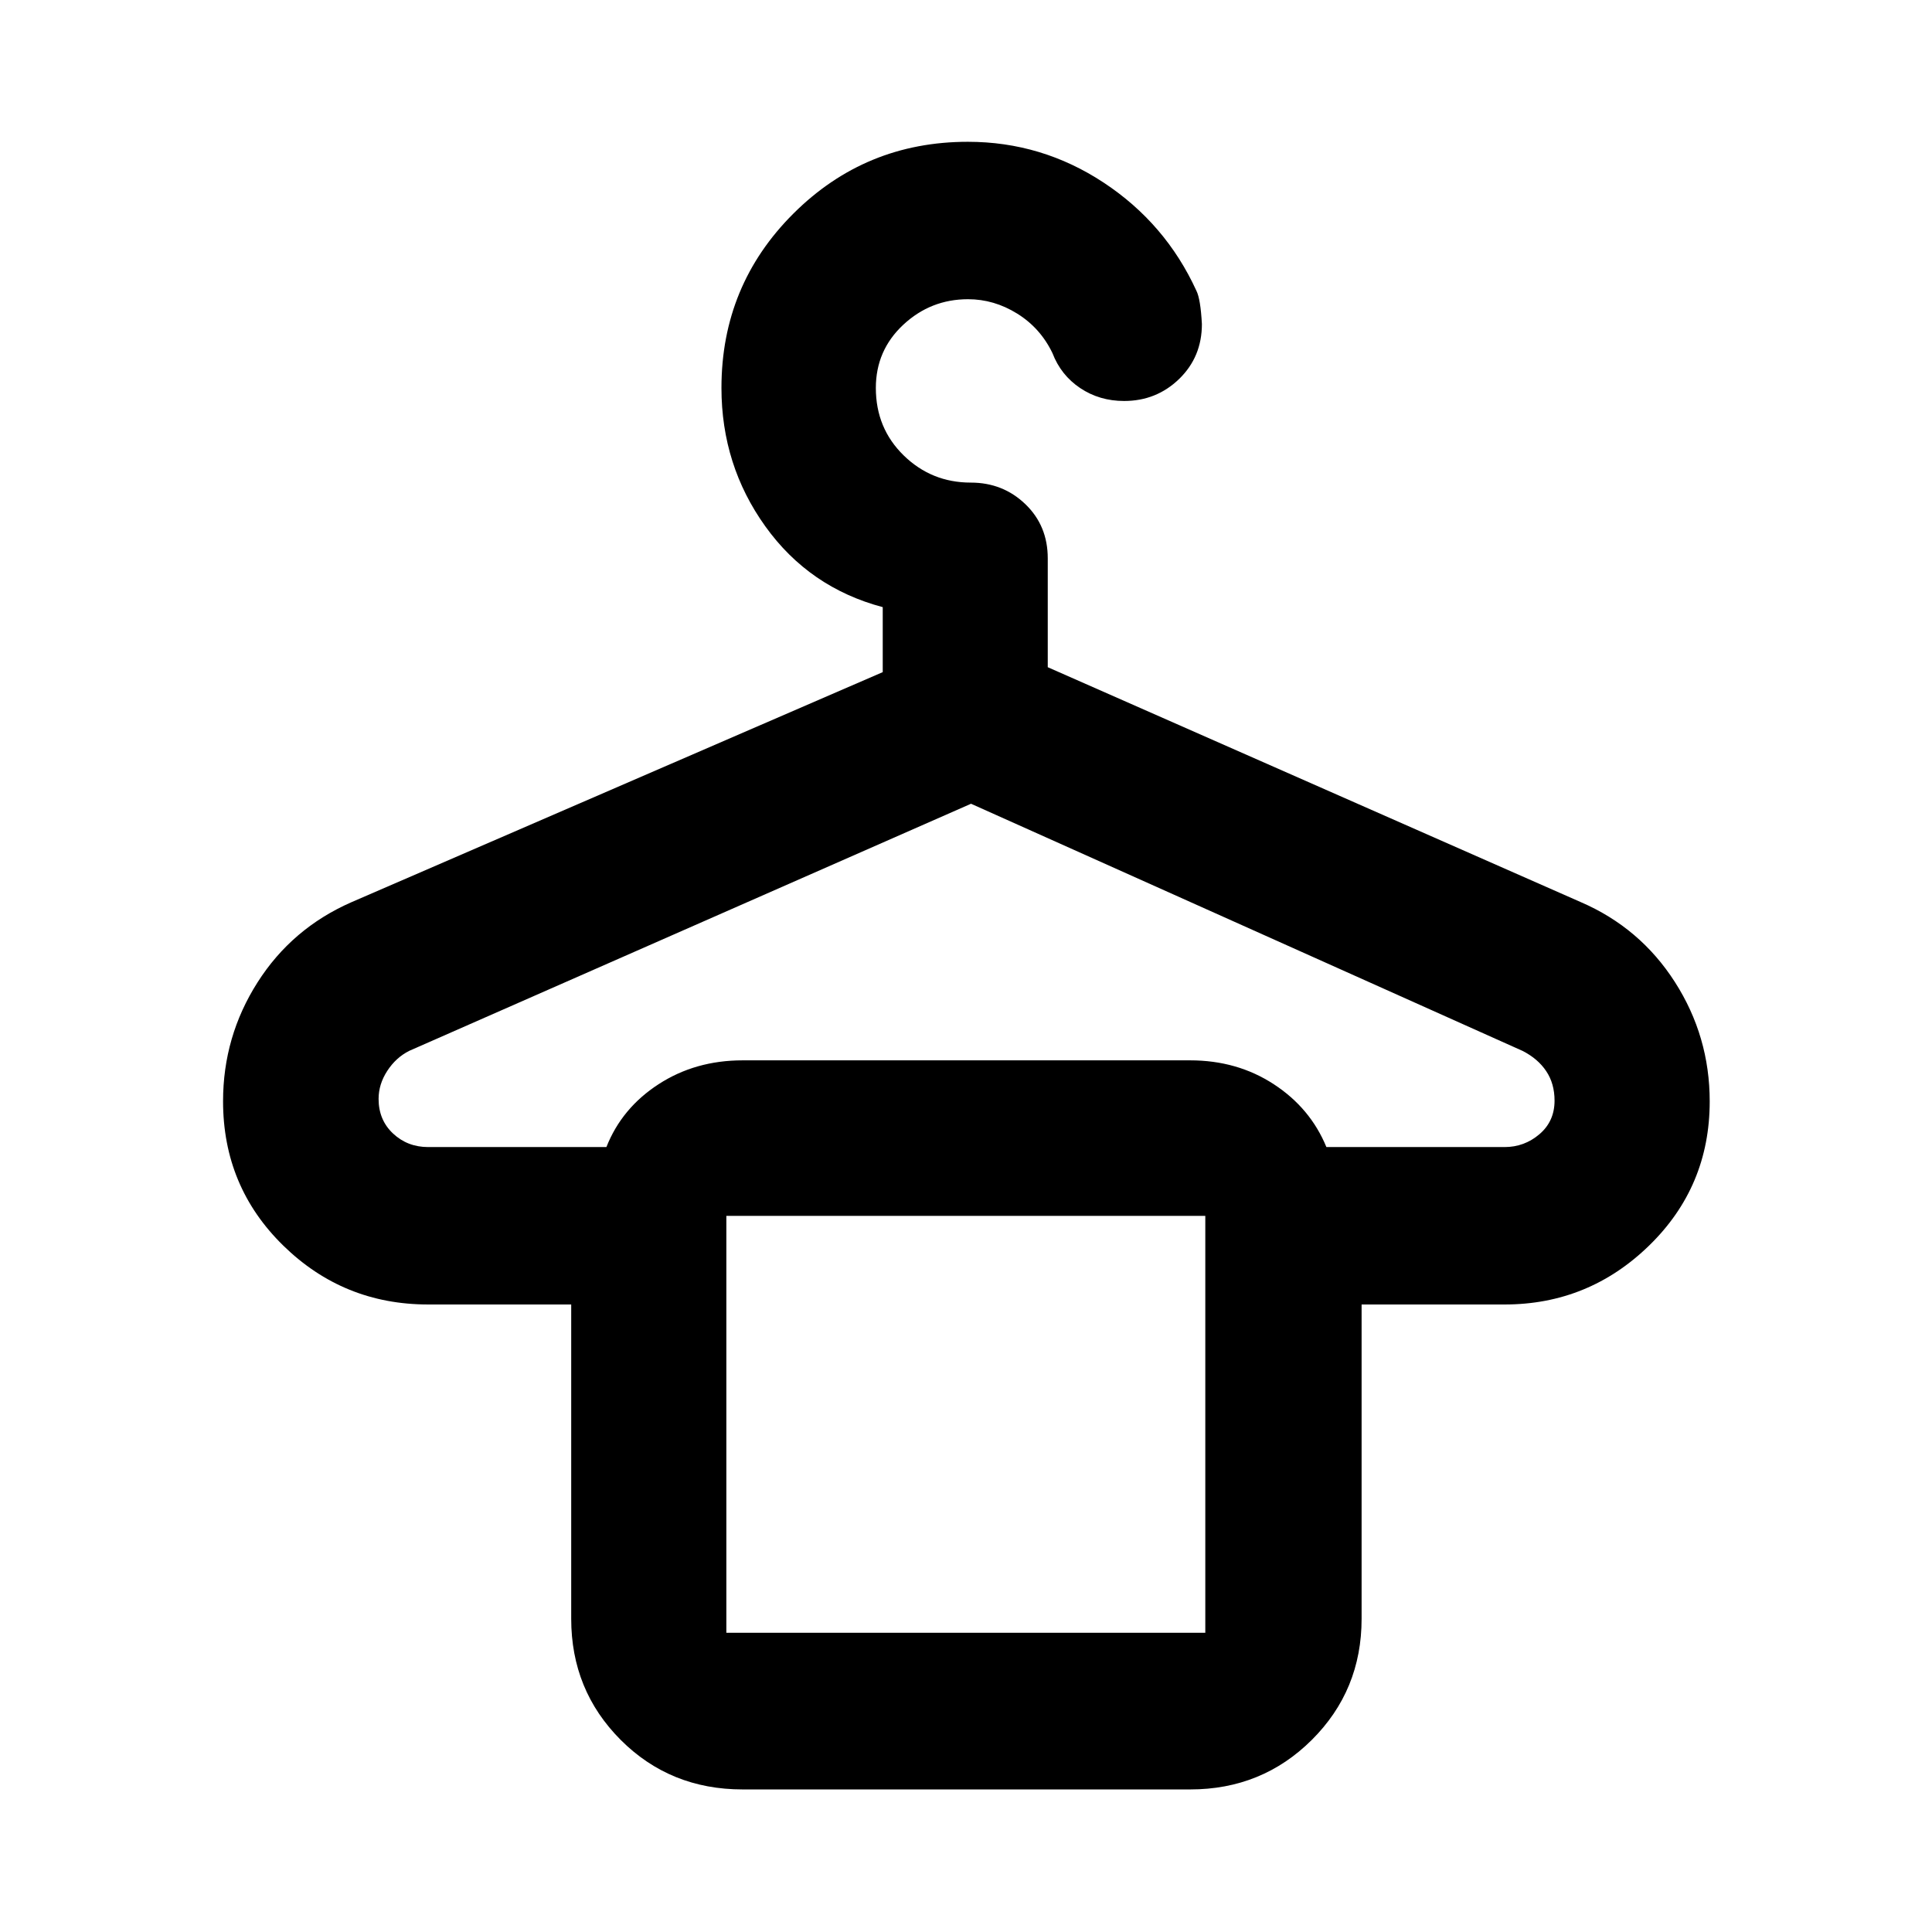 <svg xmlns="http://www.w3.org/2000/svg" height="40" viewBox="0 -960 960 960" width="40"><path d="M369.02-70.84q-36.03 0-60.61-24.62-24.58-24.63-24.58-60.19v-156.16h-71.11q-42.04 0-71.96-29.26-29.92-29.26-29.92-71.73 0-32.14 17.1-59.02 17.09-26.89 46.7-39.88l263.99-114.32v-32.29q-36.5-9.7-58.32-40.12-21.82-30.41-21.82-68.81 0-51.01 35.77-86.65 35.76-35.65 86.67-35.65 36.72 0 67.49 20.29 30.77 20.3 46.07 53.73 2.06 4.08 2.73 16.55 0 16.31-11.3 27.27-11.31 10.95-27.35 10.95-12.23 0-21.82-6.41-9.59-6.42-13.79-17.38-5.99-12.46-17.5-19.62T481-811.32q-18.56 0-32.18 12.7-13.62 12.71-13.62 31.4 0 20.01 13.84 33.52 13.84 13.5 33.34 13.5 15.96 0 27.1 10.7t11.14 26.93v54.1l264.8 116.7q29.55 12.75 46.84 39.76 17.28 27.01 17.28 59.3 0 42.31-30.09 71.61-30.09 29.29-71.83 29.29h-71.05v156.16q0 35.56-24.74 60.19-24.73 24.62-60.45 24.62H369.02ZM212.78-390.03h88.54q7.64-19.37 25.92-31.23 18.27-11.86 41.78-11.86h222.36q23.38 0 41.55 11.86 18.18 11.86 26.15 31.23h88.54q9.83 0 17.33-6.4 7.5-6.4 7.5-16.67 0-8.47-4.15-14.66-4.14-6.18-11.73-10.05L482.5-560.62 203.37-437.85q-6.61 3.32-10.93 9.95-4.32 6.62-4.32 13.93 0 10.48 7.18 17.21t17.48 6.73Zm148.14 241.35h237.99v-207.16H360.92v207.16Zm0-207.16h237.99-237.99Z"/></svg>
